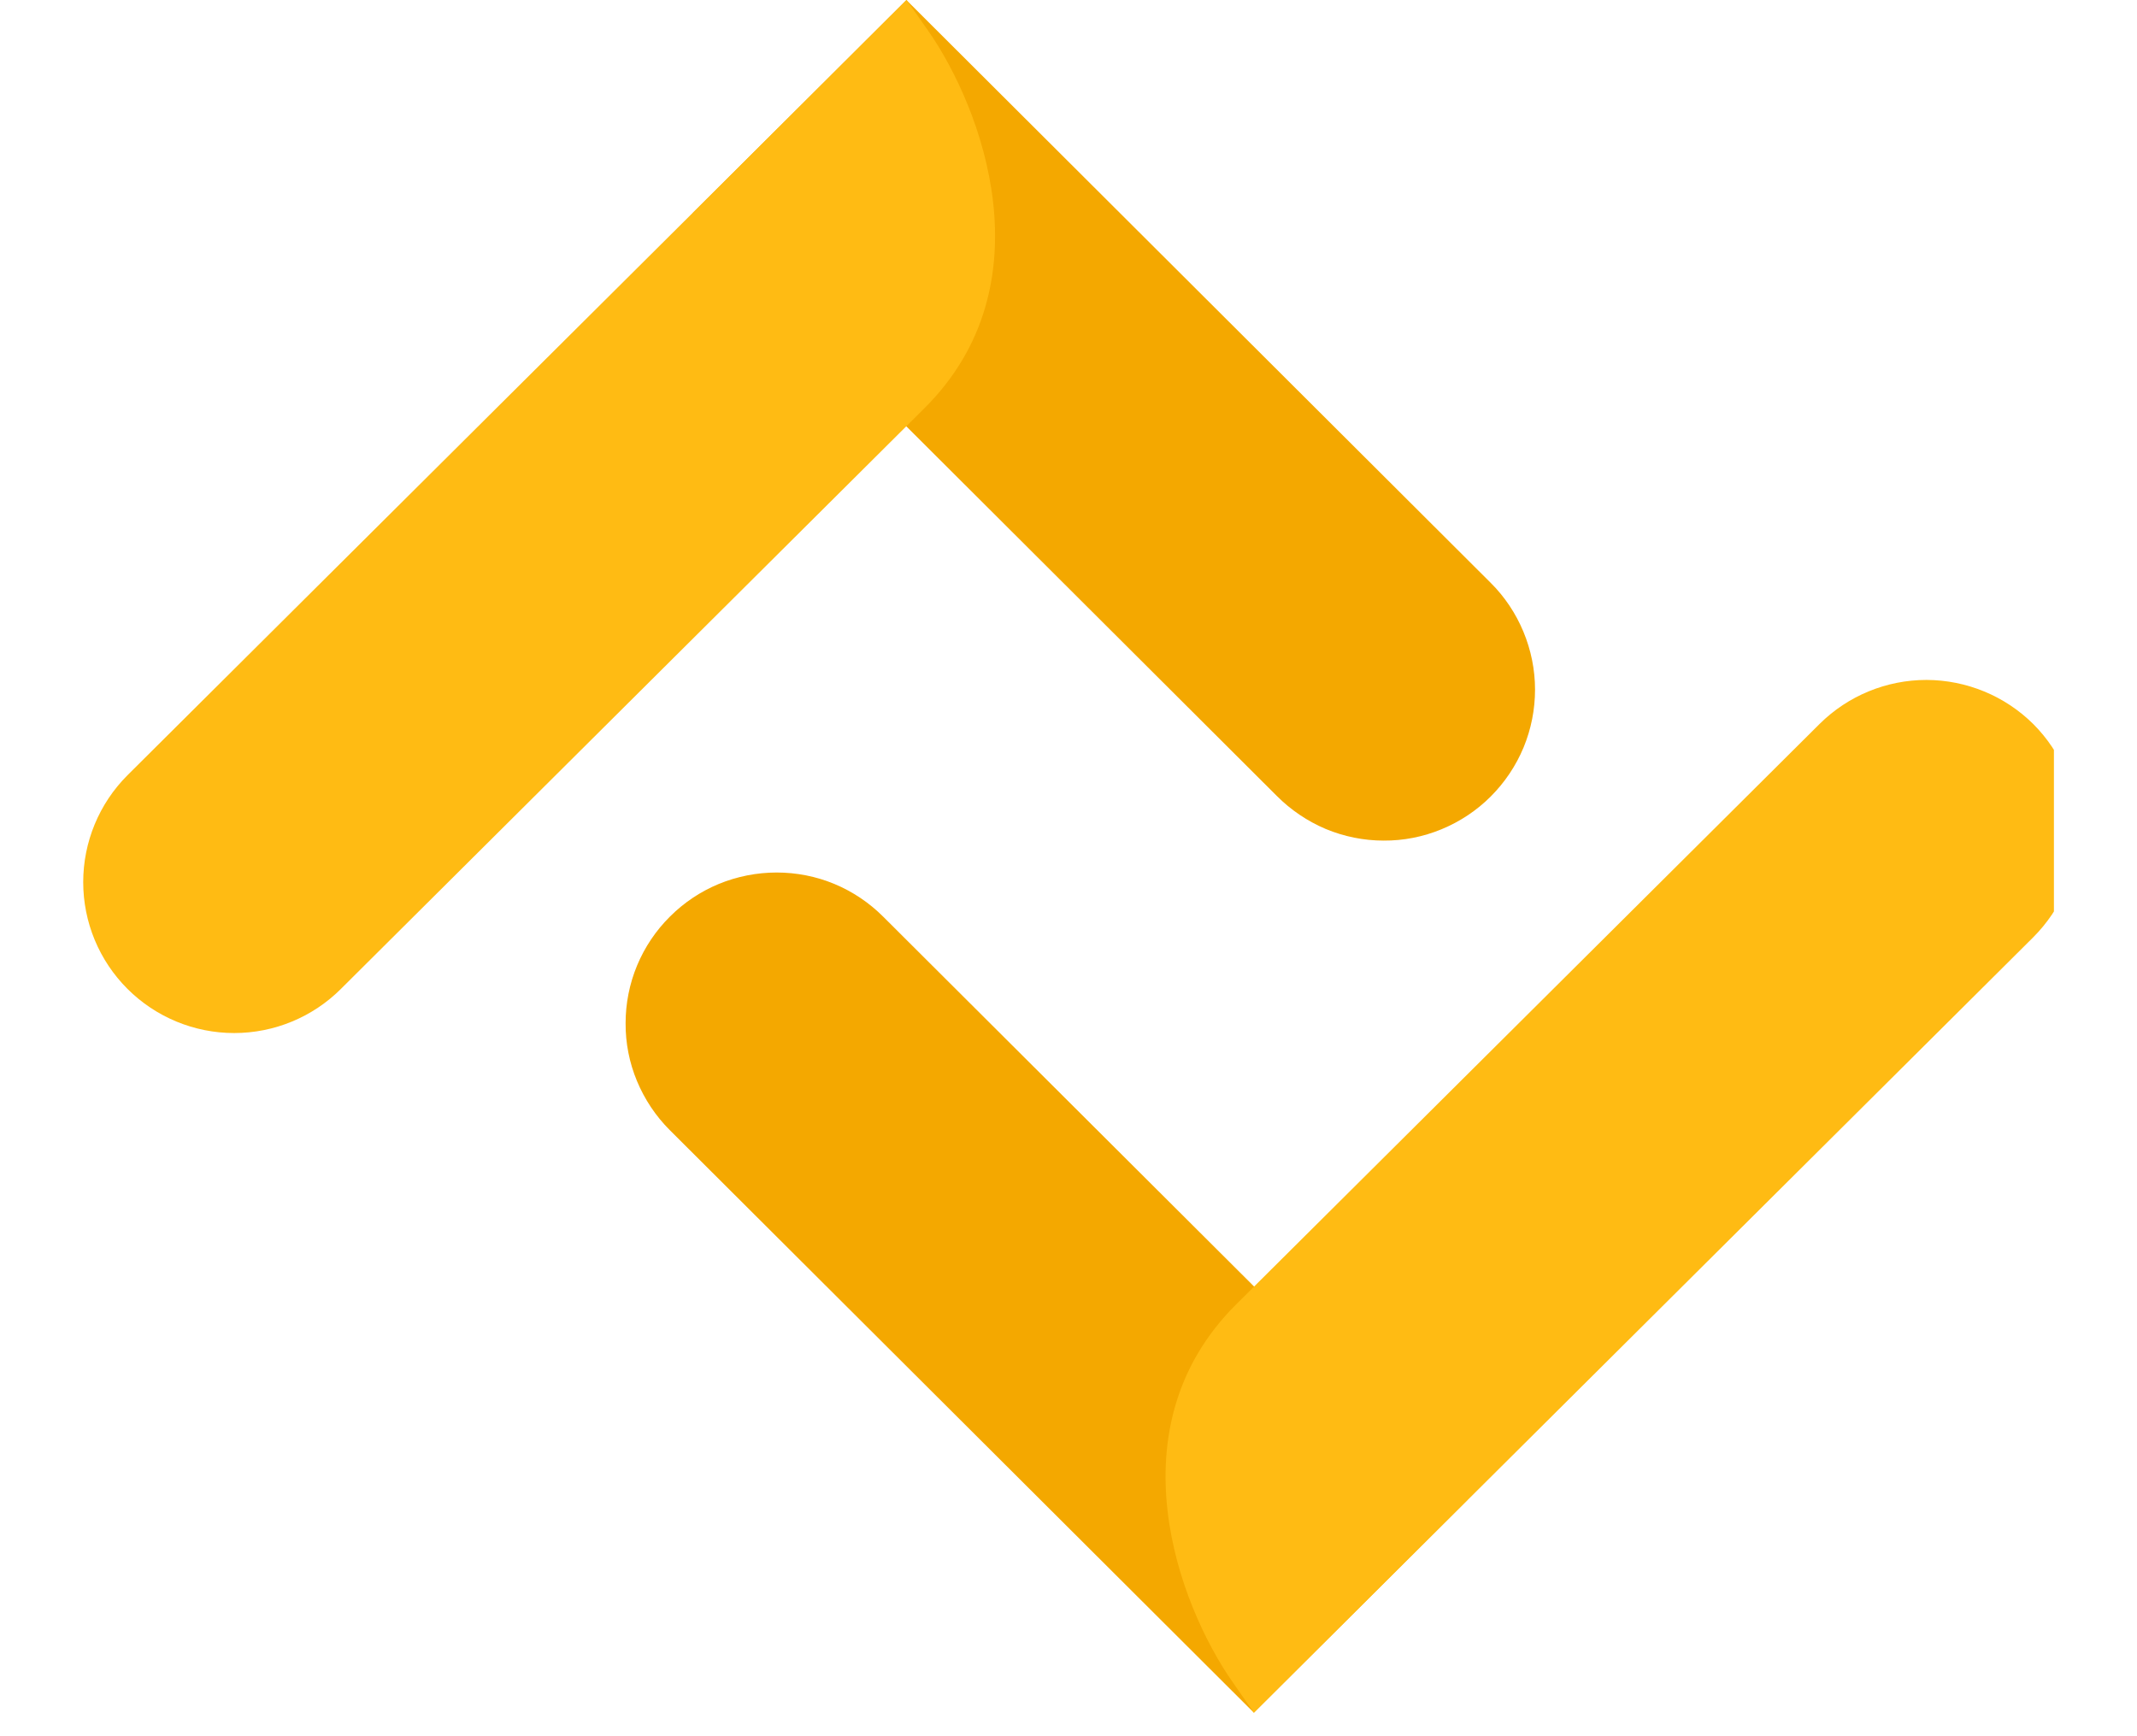 <svg width="16" height="13" viewBox="0 0 16 13" fill="none" xmlns="http://www.w3.org/2000/svg">
<g id="sign" clip-path="url(#clip0_316_10155)">
<path id="Shape 5 copy 16" fill-rule="evenodd" clip-rule="evenodd" d="M6.614 6.865C6.509 6.76 6.385 6.676 6.248 6.619C6.111 6.562 5.964 6.533 5.815 6.533C5.667 6.533 5.52 6.562 5.383 6.618C5.245 6.675 5.121 6.758 5.016 6.863C4.911 6.967 4.827 7.092 4.77 7.229C4.713 7.366 4.684 7.513 4.684 7.661C4.683 7.81 4.712 7.957 4.769 8.094C4.826 8.231 4.909 8.356 5.014 8.461L9.388 12.824L10.989 11.228L6.614 6.865Z" fill="#F4A800"/>
<path id="Shape 5 copy 15" fill-rule="evenodd" clip-rule="evenodd" d="M11.16 4.363L6.786 0L5.186 1.596L9.56 5.96C9.665 6.065 9.789 6.149 9.926 6.207C10.063 6.264 10.211 6.294 10.359 6.294C10.508 6.295 10.655 6.266 10.793 6.209C10.931 6.152 11.056 6.069 11.161 5.964C11.266 5.859 11.35 5.734 11.407 5.597C11.464 5.459 11.493 5.312 11.493 5.163C11.493 5.015 11.463 4.867 11.406 4.73C11.349 4.593 11.266 4.468 11.16 4.363Z" fill="#F4A800"/>
<path id="Shape 5 copy 6" fill-rule="evenodd" clip-rule="evenodd" d="M6.952 0.234L6.788 0L0.954 5.805C0.742 6.017 0.623 6.305 0.623 6.605C0.623 6.905 0.742 7.192 0.954 7.404C1.166 7.616 1.454 7.735 1.753 7.735C2.053 7.735 2.341 7.616 2.553 7.404L6.921 3.057C7.854 2.129 7.349 0.805 6.952 0.234Z" fill="#FFBB13"/>
<path id="Shape 5 copy 4" fill-rule="evenodd" clip-rule="evenodd" d="M15.224 5.422C15.012 5.211 14.724 5.092 14.424 5.091C14.124 5.091 13.837 5.209 13.624 5.42L9.255 9.767C8.323 10.695 8.828 12.019 9.225 12.589L9.388 12.824L15.222 7.019C15.327 6.914 15.411 6.79 15.468 6.653C15.525 6.516 15.554 6.369 15.554 6.221C15.554 6.073 15.525 5.926 15.469 5.789C15.412 5.652 15.329 5.527 15.224 5.422Z" fill="#FFBB13"/>
</g>
<defs>
<clipPath id="clip0_316_10155">
<rect width="14.757" height="13" fill="white" transform="translate(0.621)"/>
</clipPath>
</defs>
</svg>
